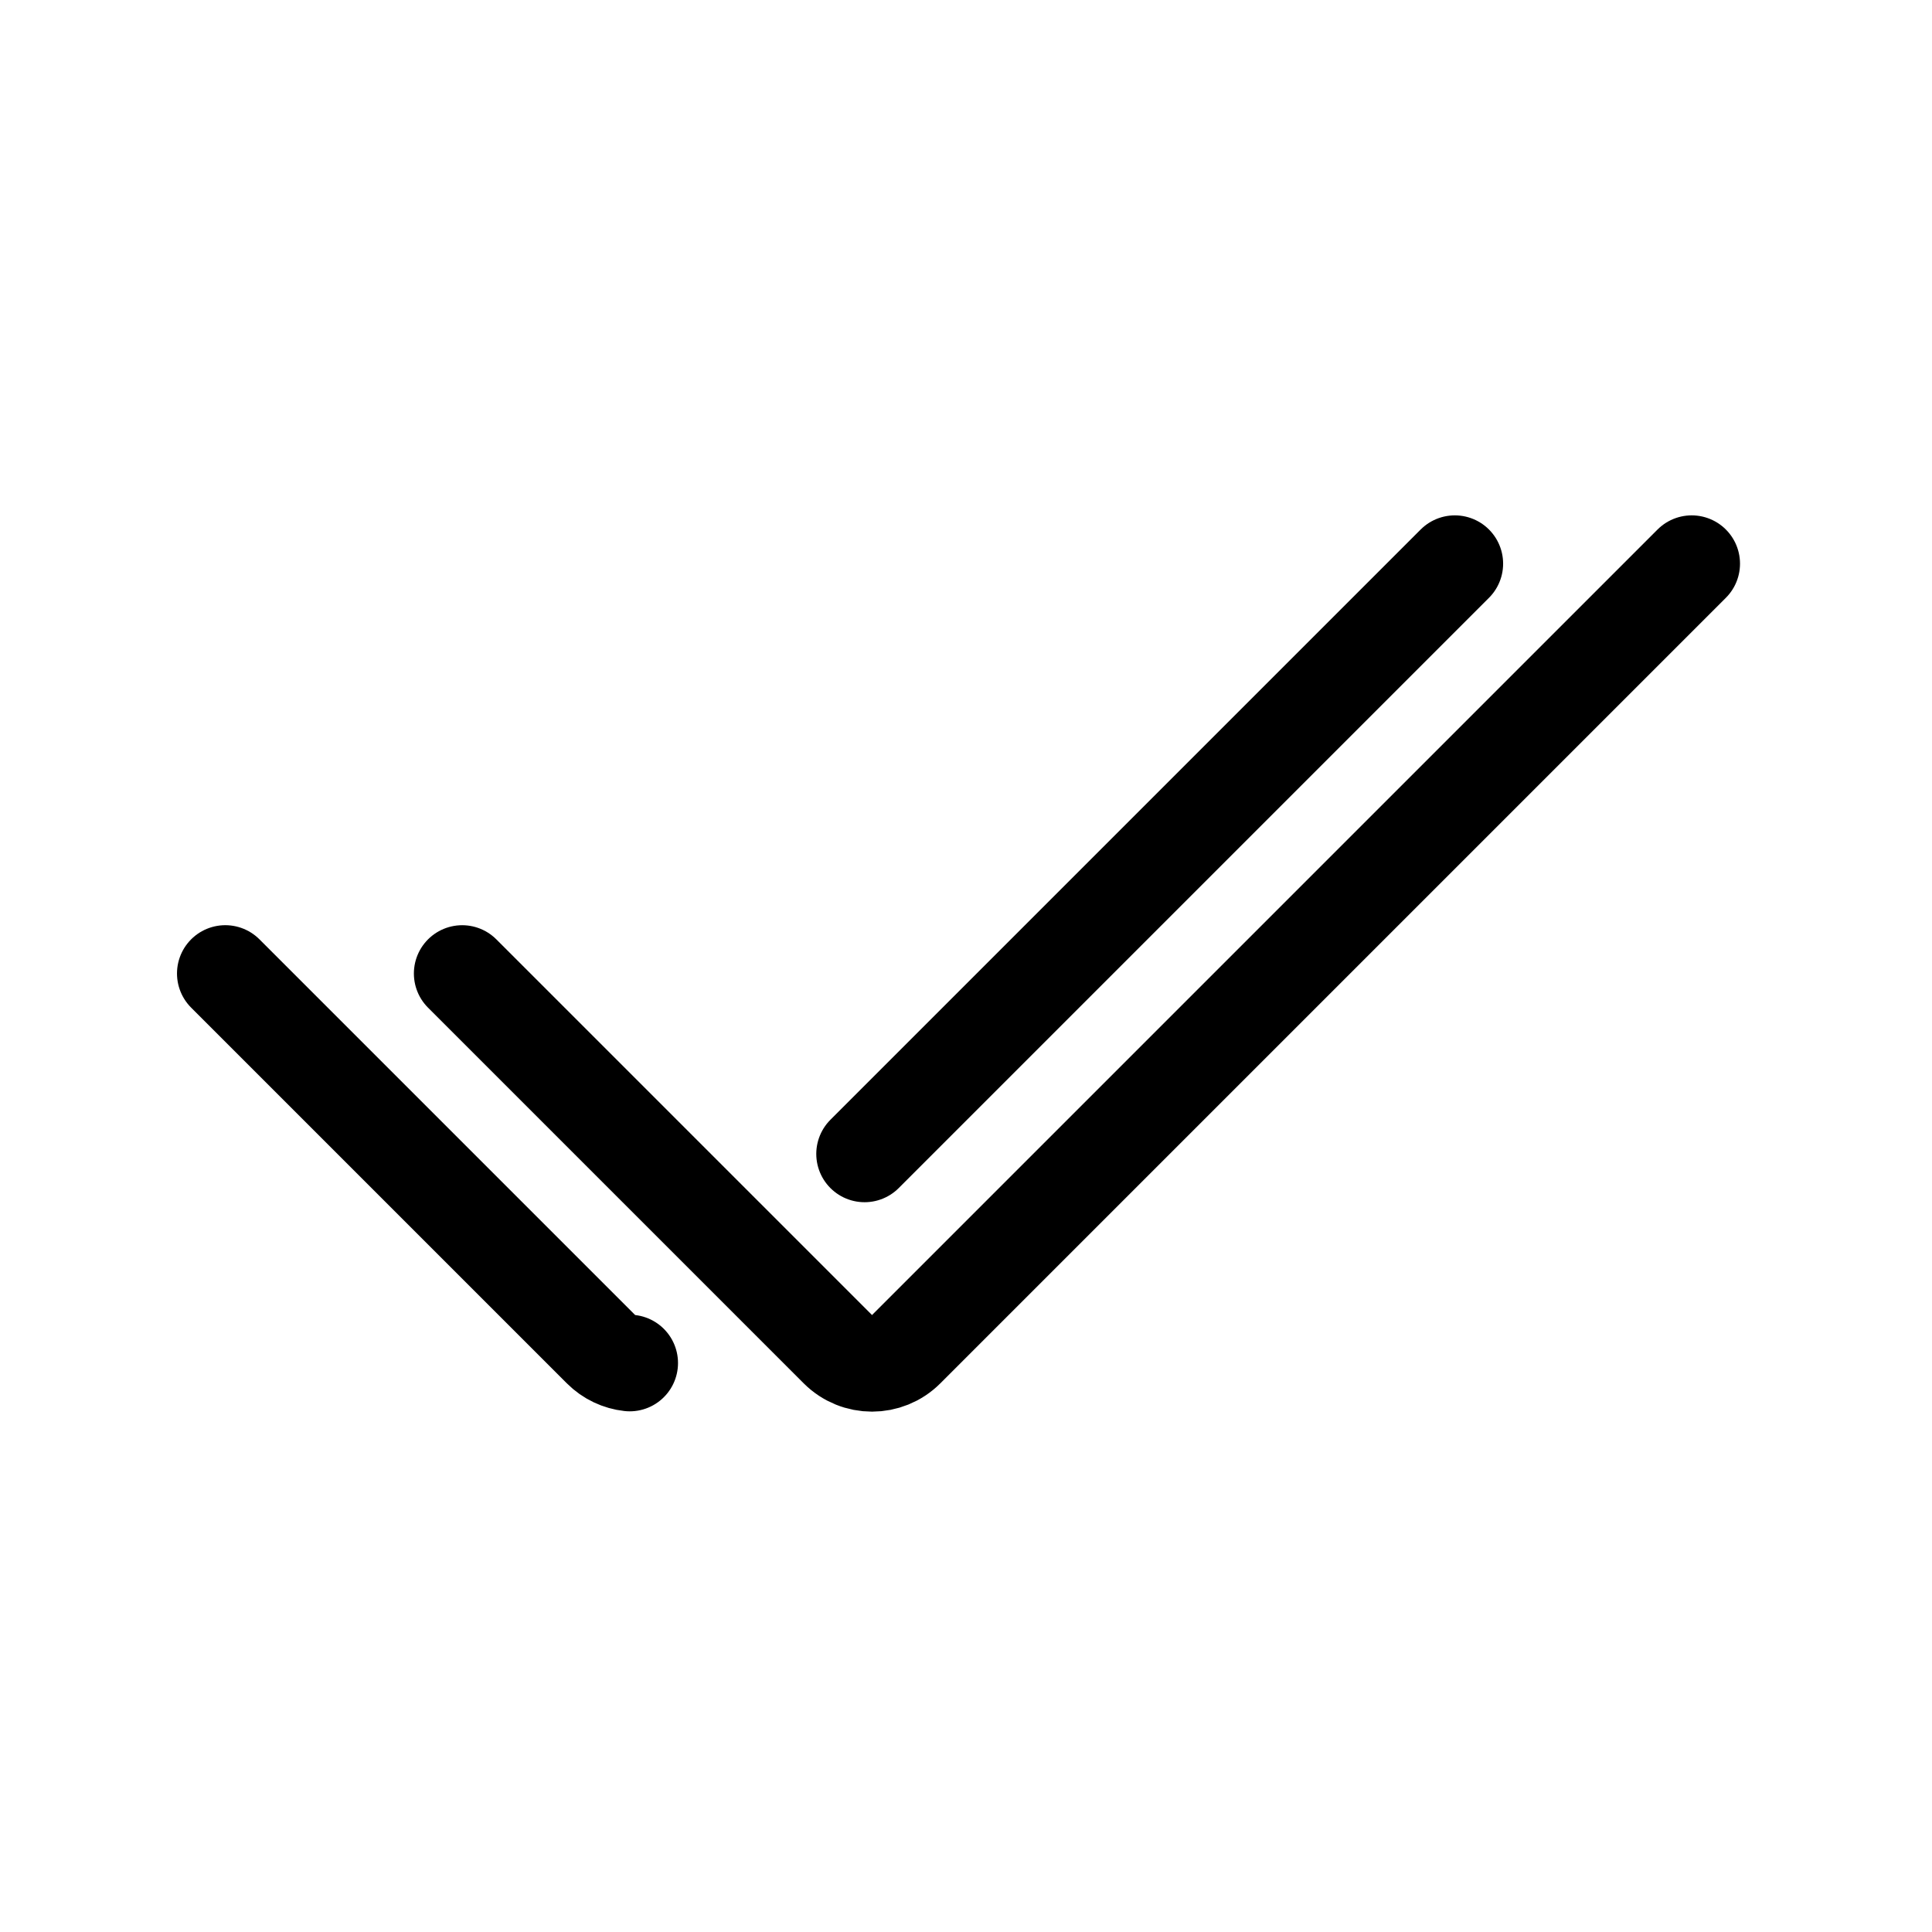 <svg viewBox="0 0 80 80" fill="none">
  <path d="M9.329 40.31L24.886 55.867C25.219 56.2 25.64 56.391 26.075 56.44M35.8 47.781L60.241 23.34M19.138 40.311L34.694 55.867C35.475 56.648 36.742 56.648 37.523 55.867L70.05 23.34" stroke="currentColor" stroke-width="4" stroke-linecap="round" stroke-linejoin="round" />
</svg>